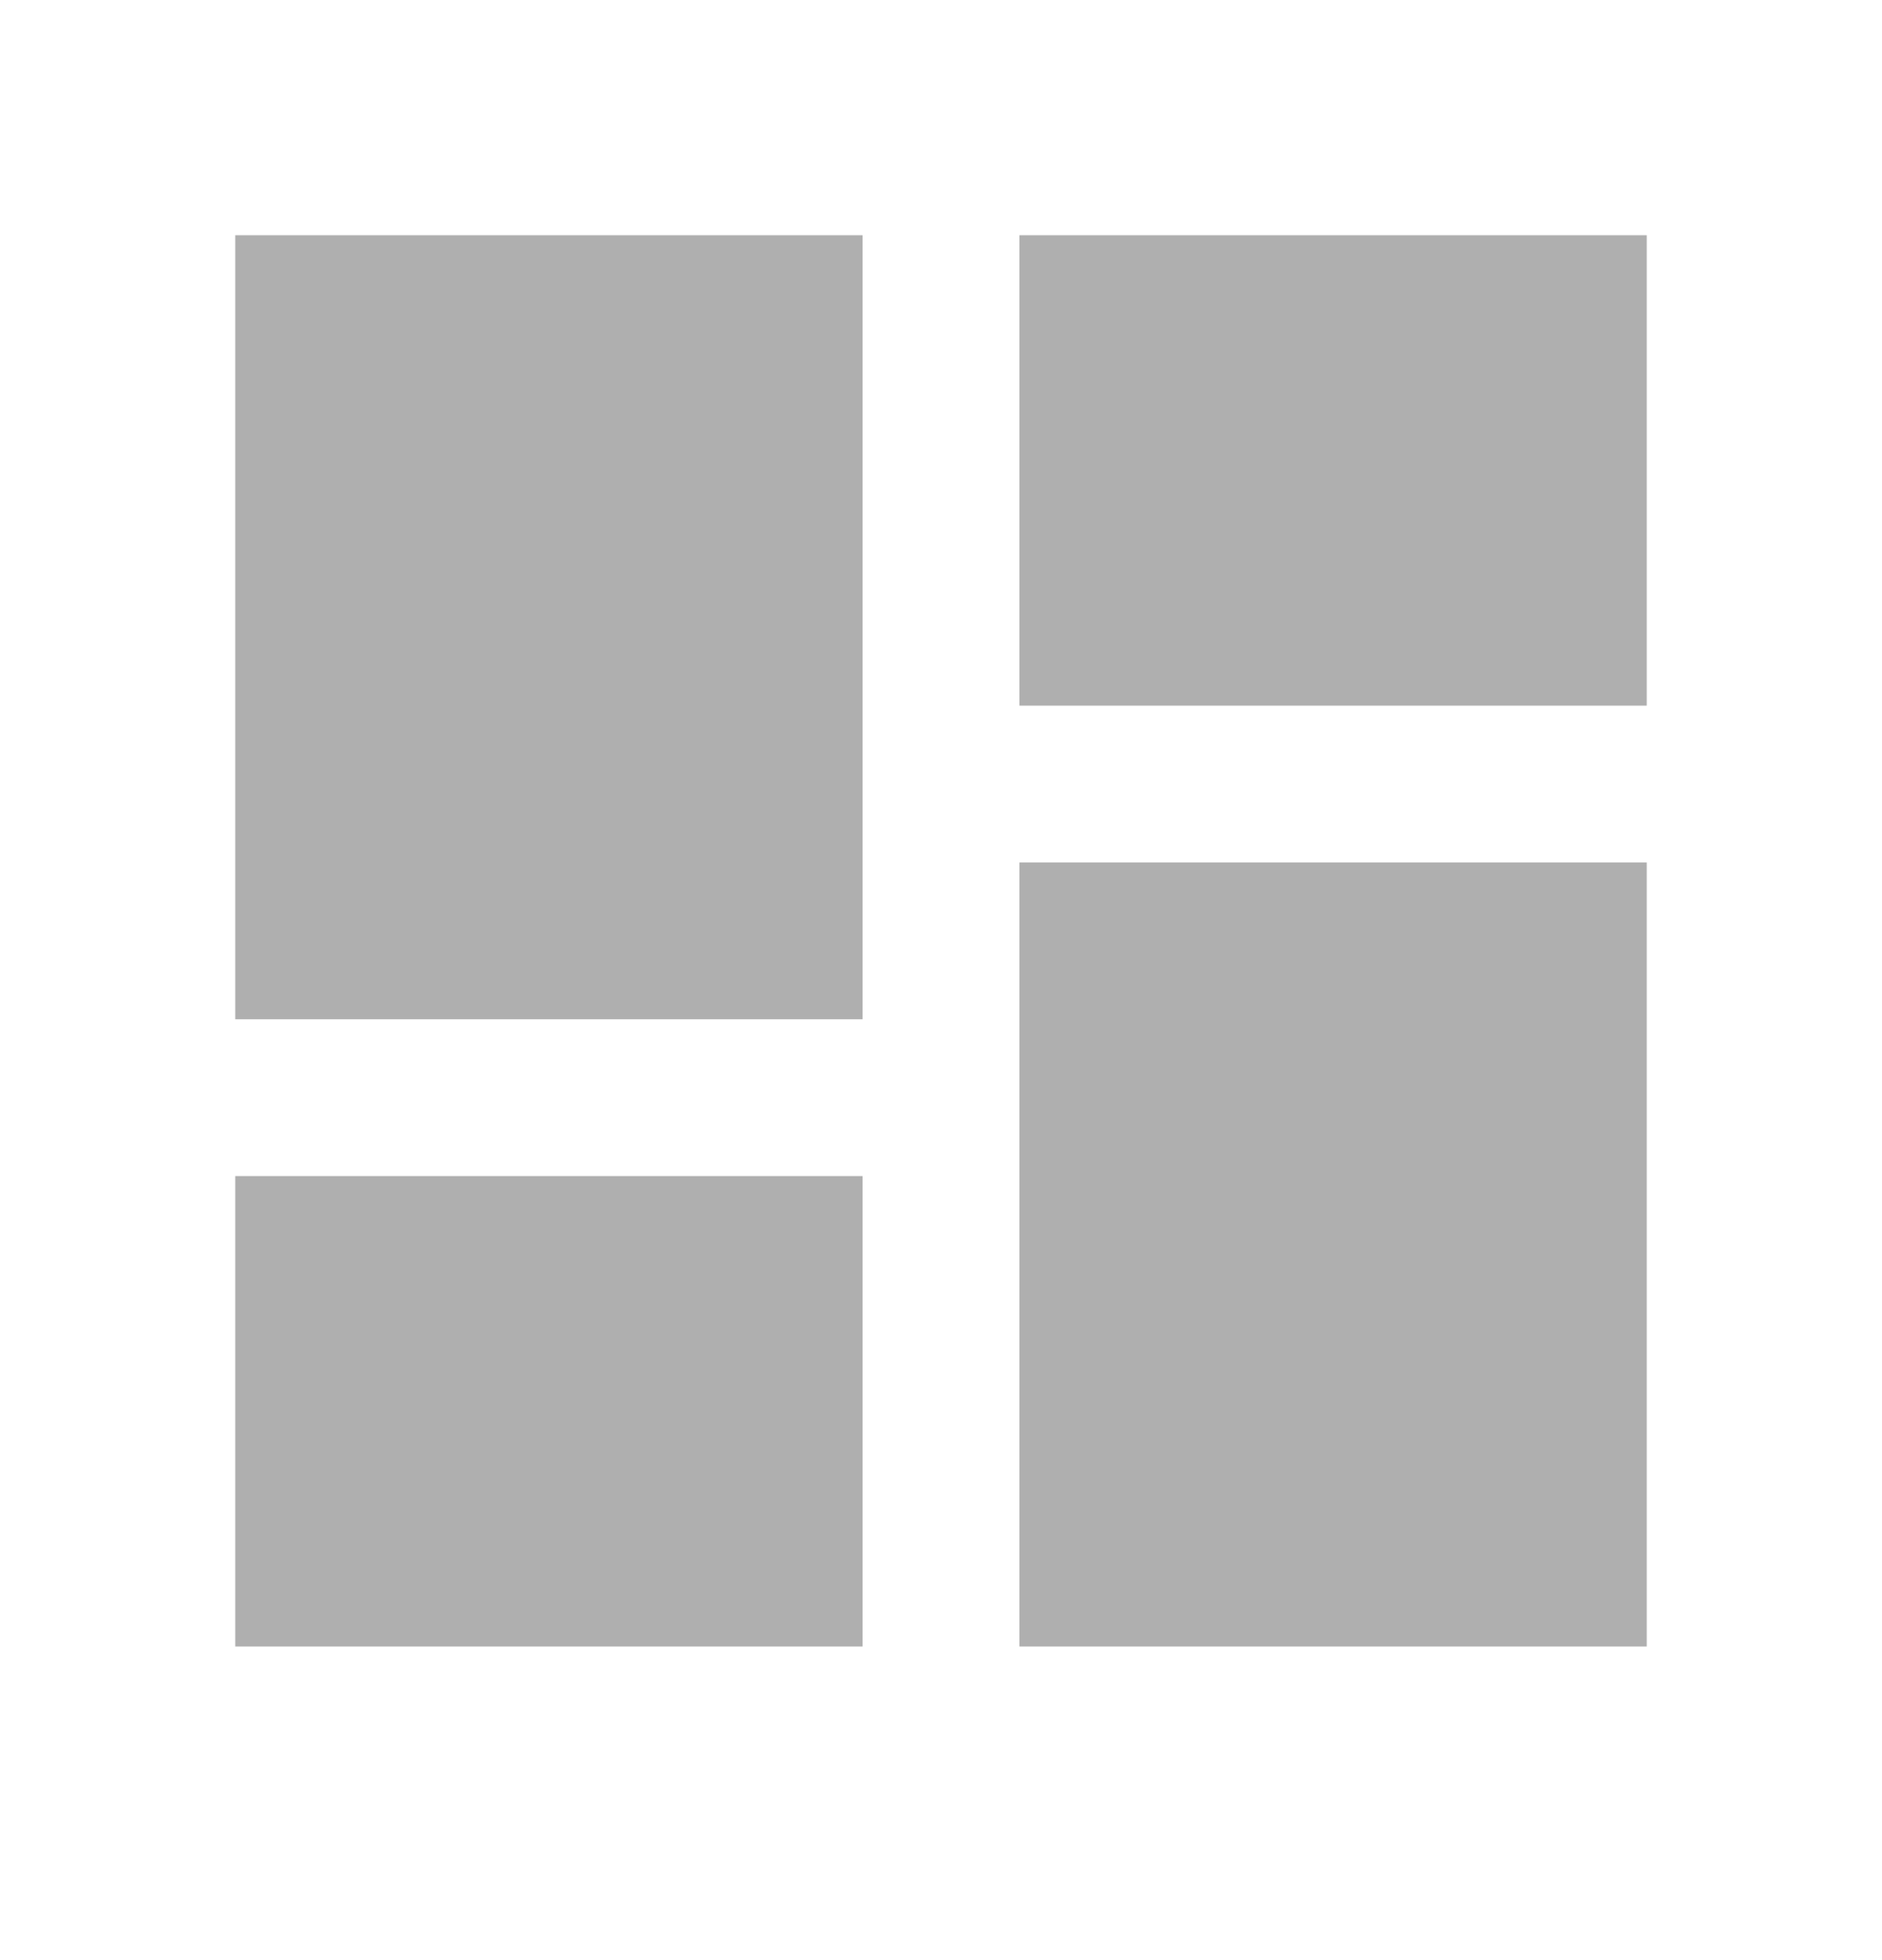<svg width="24" height="25" viewBox="0 0 24 25" fill="none" xmlns="http://www.w3.org/2000/svg">
<g clip-path="url(#clip0_197_10280)">
<path d="M3 13H11V3H3V13ZM3 21H11V15H3V21ZM13 21H21V11H13V21ZM13 3V9H21V3H13Z" fill="#AFAFAF"/>
</g>
<defs>
<clipPath id="clip0_197_10280">
<rect width="24" height="24" fill="white" transform="translate(0 0.5)"/>
</clipPath>
</defs>
</svg>
